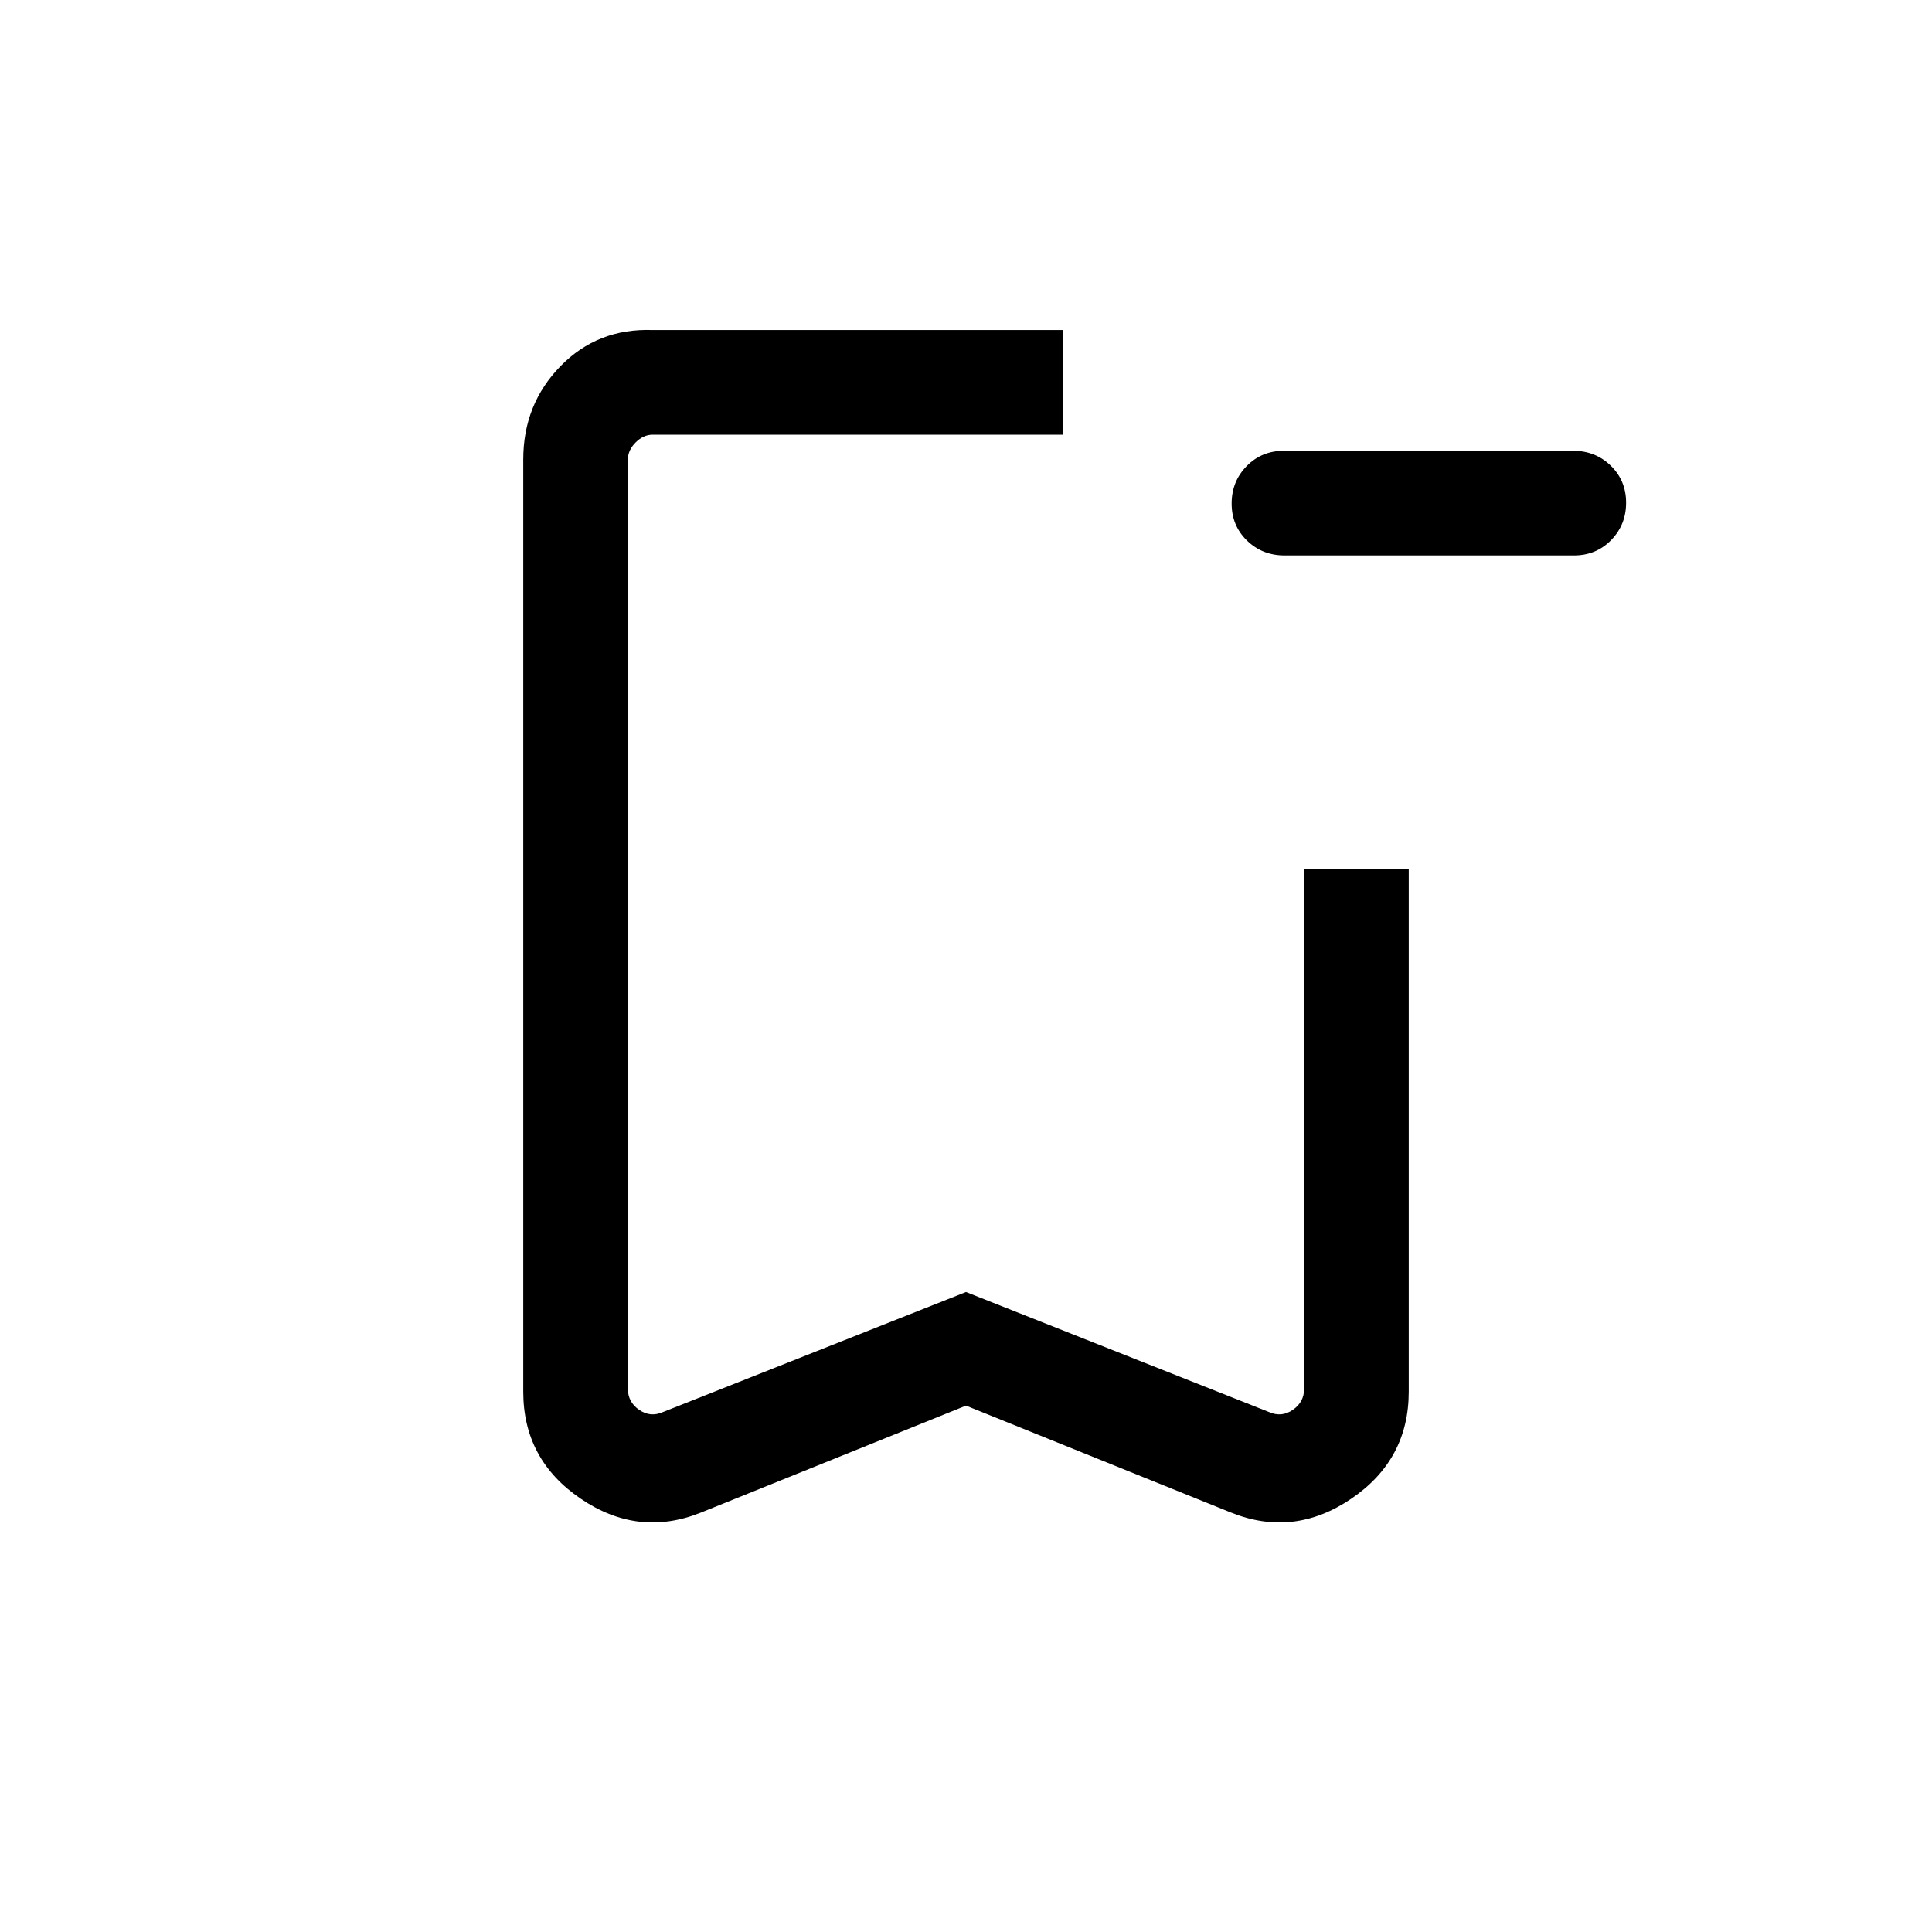 <svg xmlns="http://www.w3.org/2000/svg" height="20" viewBox="0 -960 960 960" width="20"><path d="M638.276-684q-11.046 0-18.661-7.405Q612-698.809 612-709.789q0-10.979 7.449-18.594 7.45-7.616 18.495-7.616h143.779q11.045 0 18.66 7.405 7.616 7.405 7.616 18.384 0 10.98-7.45 18.595Q793.1-684 782.055-684H638.276ZM480-261.54l-131.769 53.154q-31.153 12.461-59.691-6.924-28.539-19.384-28.539-53.153v-463.228q0-27.42 18.5-46.364 18.5-18.944 45.808-17.944H528V-744H324.309q-4.616 0-8.463 3.846-3.846 3.847-3.846 8.463v461.843q0 6.539 5.577 10.386 5.578 3.846 11.732 1.154L480-318l150.691 59.692q6.154 2.692 11.732-1.154Q648-263.309 648-269.848V-528H699.999v259.537q0 33.769-28.539 53.153-28.538 19.385-59.691 6.924L480-261.54ZM480-744H312h216-48Z"/></svg>